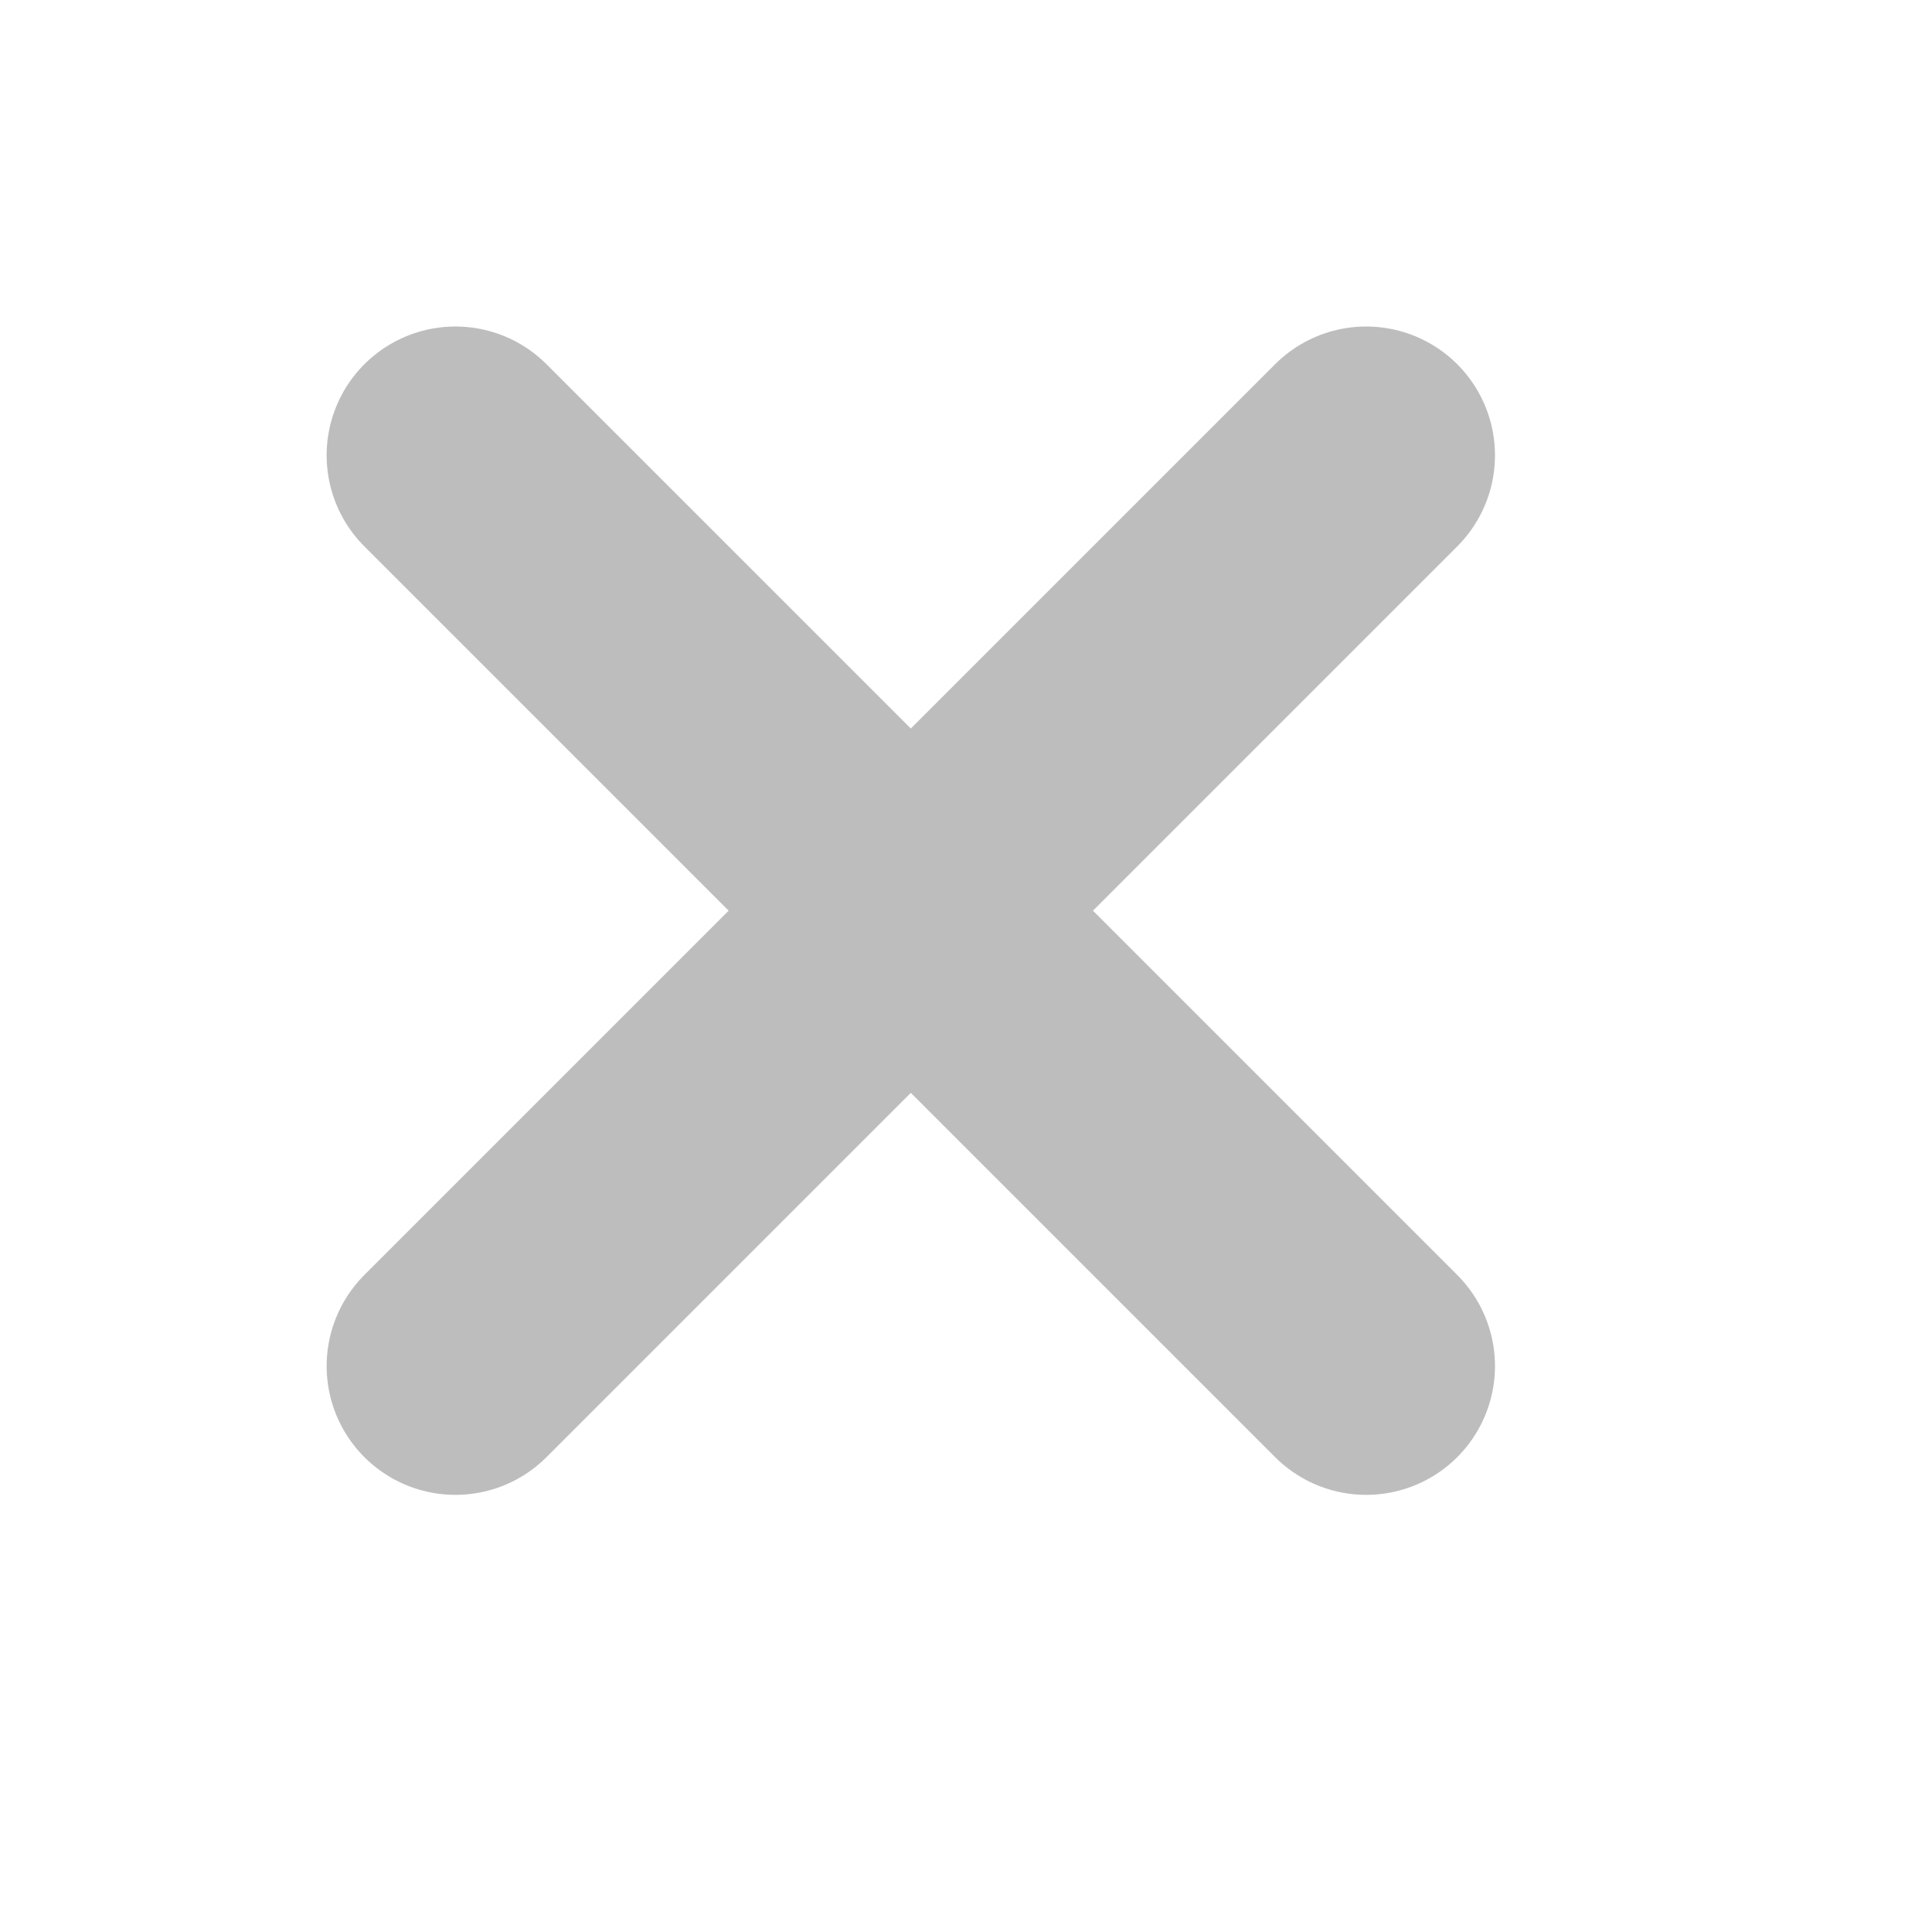 <svg width="15" height="15" viewBox="0 0 15 15" fill="none" xmlns="http://www.w3.org/2000/svg">
<path d="M3.536 10.606L10.607 3.535" stroke="#BDBDBD" stroke-width="2" stroke-linecap="round" stroke-linejoin="round"/>
<path d="M10.607 10.606L3.536 3.535" stroke="#BDBDBD" stroke-width="2" stroke-linecap="round" stroke-linejoin="round"/>
</svg>
